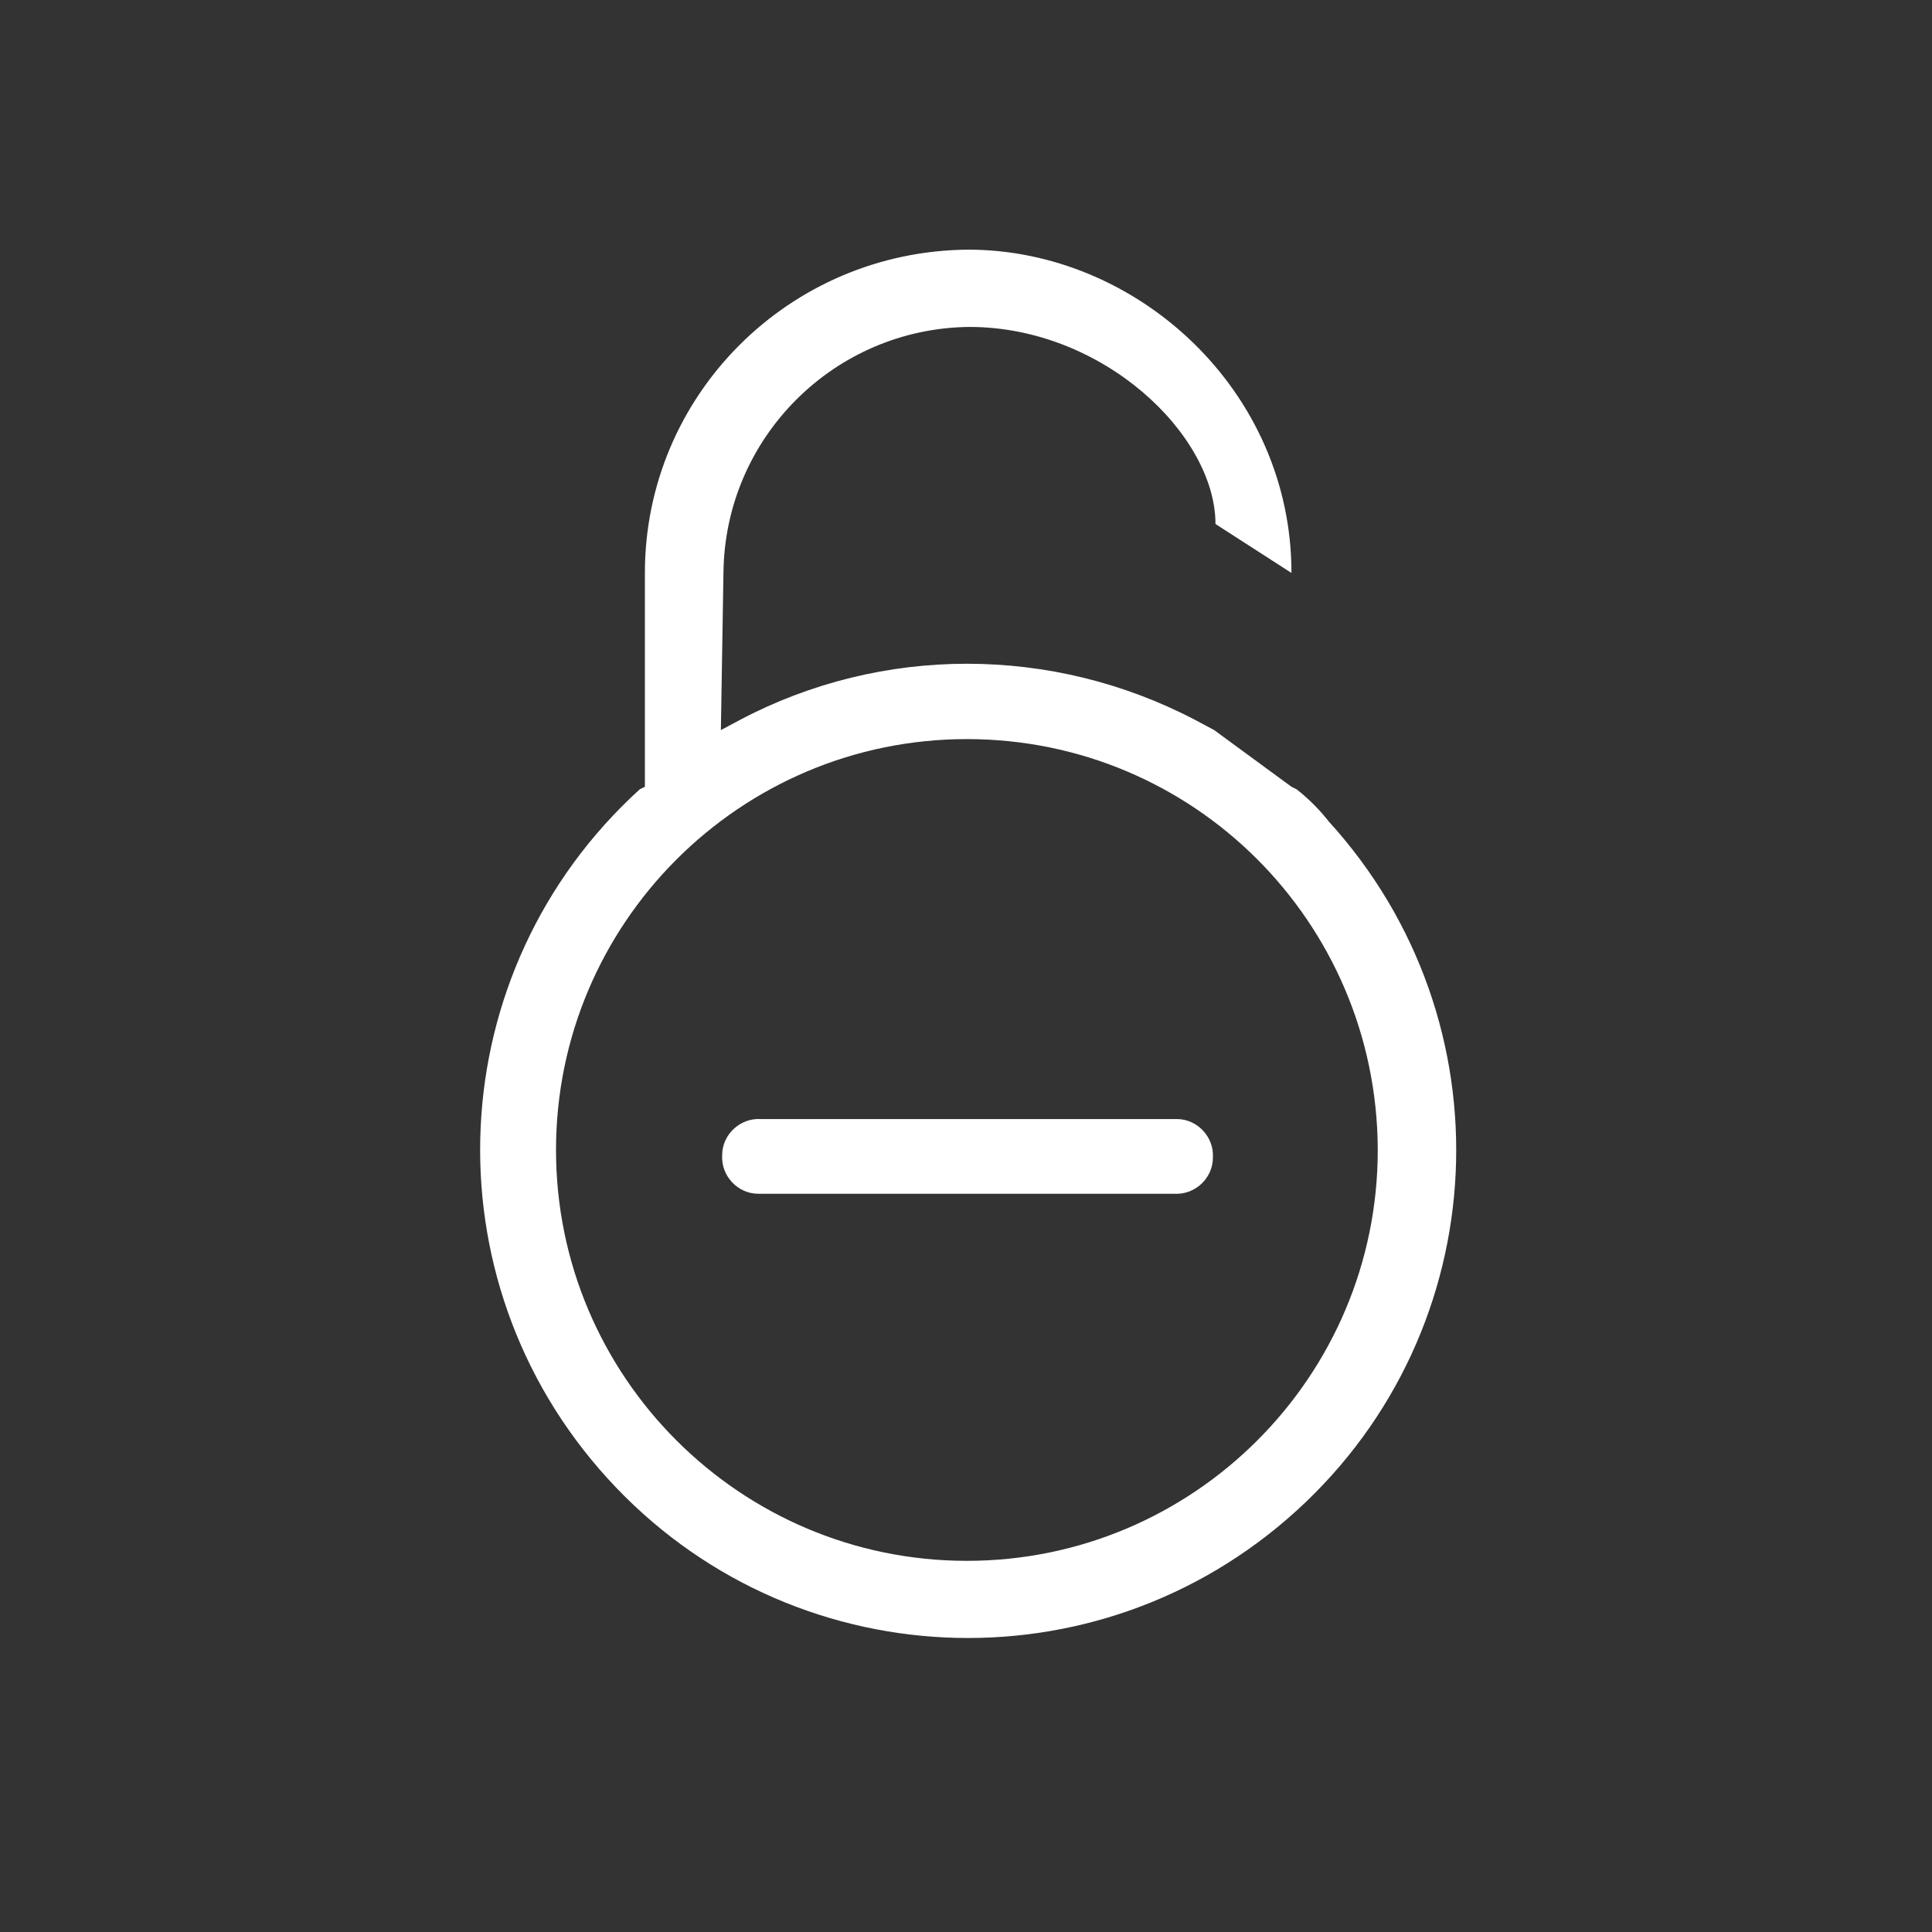<svg xmlns="http://www.w3.org/2000/svg" xmlns:xlink="http://www.w3.org/1999/xlink" id="Layer_1" x="0" y="0" baseProfile="tiny" overflow="visible" version="1.2" viewBox="0 0 150 150" xml:space="preserve"><rect x="0" y="0" width="150" height="150" fill="#333333" stroke="none"/><g id="Group_2679" transform="translate(-17.931 -8.917)"><path id="Path_2349" fill="#FFF" d="M118.2,53.4c0-14.2-12-25.1-25.1-25.1C79.2,28.4,68,39.6,68,53.4v16.6l-0.4,0.2 c-15.5,14.1-16.6,38-2.5,53.5s38,16.6,53.5,2.5c15.5-14.1,16.6-38,2.5-53.5c-0.7-0.9-1.6-1.8-2.5-2.5l-0.4-0.2l-6-4.4l-1.5-0.8 c-11.1-5.8-24.3-5.8-35.3,0l-1.5,0.8l0.2-12.2l0,0c0.1-10.5,8.6-19,19.1-19.1c10.4,0,19.1,8.4,19.1,15.3L118.2,53.4z M124.9,98.2 c0,17.6-14.3,31.9-31.9,31.9s-31.9-14.3-31.9-31.9c0-17.6,14.3-31.9,31.9-31.9c17.6,0,31.8,14.2,31.9,31.8 C124.9,98.2,124.9,98.2,124.9,98.2L124.9,98.2z" class="otp-inactive"/><path id="Path_2350" fill="#FFF" d="M109.1,101.6c1.6,0.1,3-1.2,3-2.8c0.1-1.6-1.2-3-2.8-3c-0.1,0-0.2,0-0.3,0H77 c-1.6-0.1-3,1.2-3,2.8c-0.1,1.6,1.2,3,2.8,3c0.1,0,0.2,0,0.3,0H109.1z" class="otp-inactive"/></g></svg>